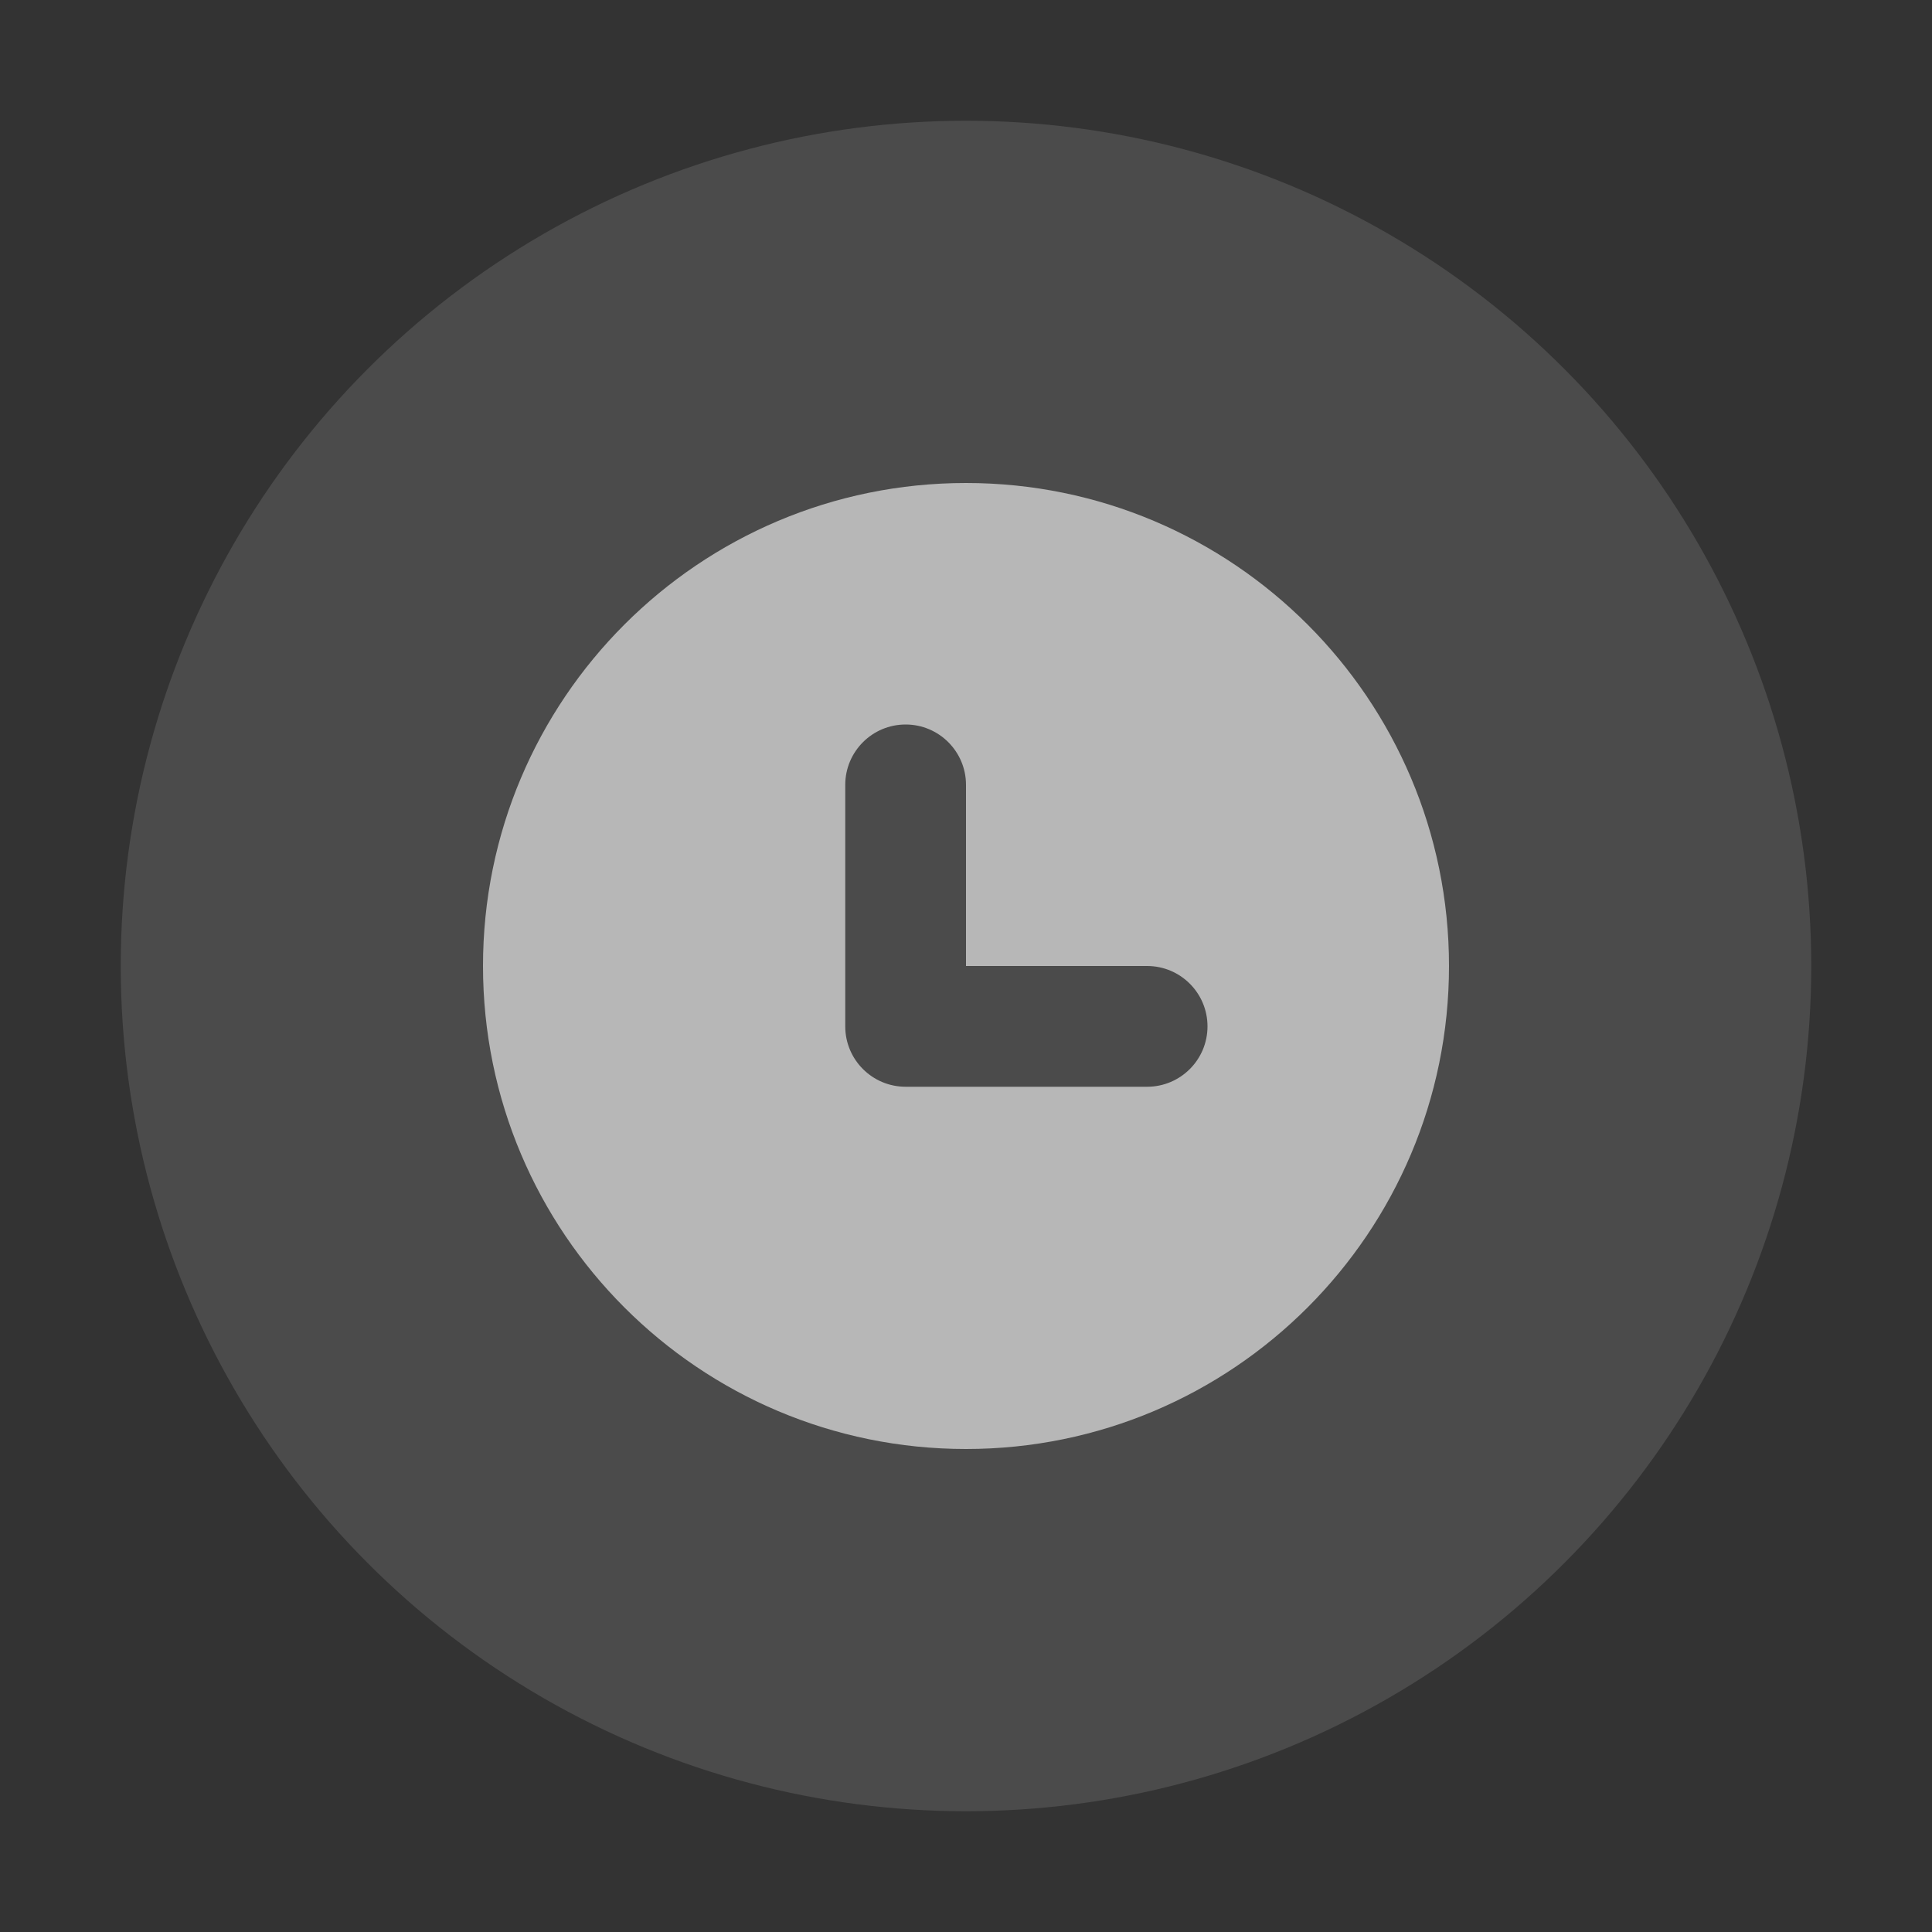 <?xml version="1.0" encoding="UTF-8"?>
<svg width="16px" height="16px" viewBox="0 0 16 16" version="1.1" xmlns="http://www.w3.org/2000/svg" xmlns:xlink="http://www.w3.org/1999/xlink">
    <rect x="0" y="0" width="16" height="16" fill="#333333" stroke="none"/>
    <!-- Generator: Sketch 61.2 (89653) - https://sketch.com -->
    <title>icon/等待执行</title>
    <desc>Created with Sketch.</desc>
    <g id="icon/等待执行" stroke="none" stroke-width="1" fill="none" fill-rule="evenodd">
        <g id="icon/准备执行">
            <rect id="矩形" opacity="0.288" x="0" y="0" width="16" height="16"></rect>
            <circle id="椭圆形" fill="#FFFFFF" opacity="0.12" cx="8" cy="8" r="7"></circle>
            <path d="M8,4 C10.209,4 12,5.791 12,8 C12,10.209 10.209,12 8,12 C5.791,12 4,10.209 4,8 C4,5.791 5.791,4 8,4 Z M7.5,6 C7.224,6 7,6.224 7,6.5 L7,6.5 L7,8.5 C7,8.776 7.224,9 7.5,9 L7.5,9 L9.5,9 C9.776,9 10,8.776 10,8.5 C10,8.224 9.776,8 9.5,8 L9.5,8 L8,8 L8,6.5 C8,6.224 7.776,6 7.5,6 Z" id="形状结合" fill-opacity="0.6" fill="#FFFFFF"></path>
        </g>
    </g>
</svg>